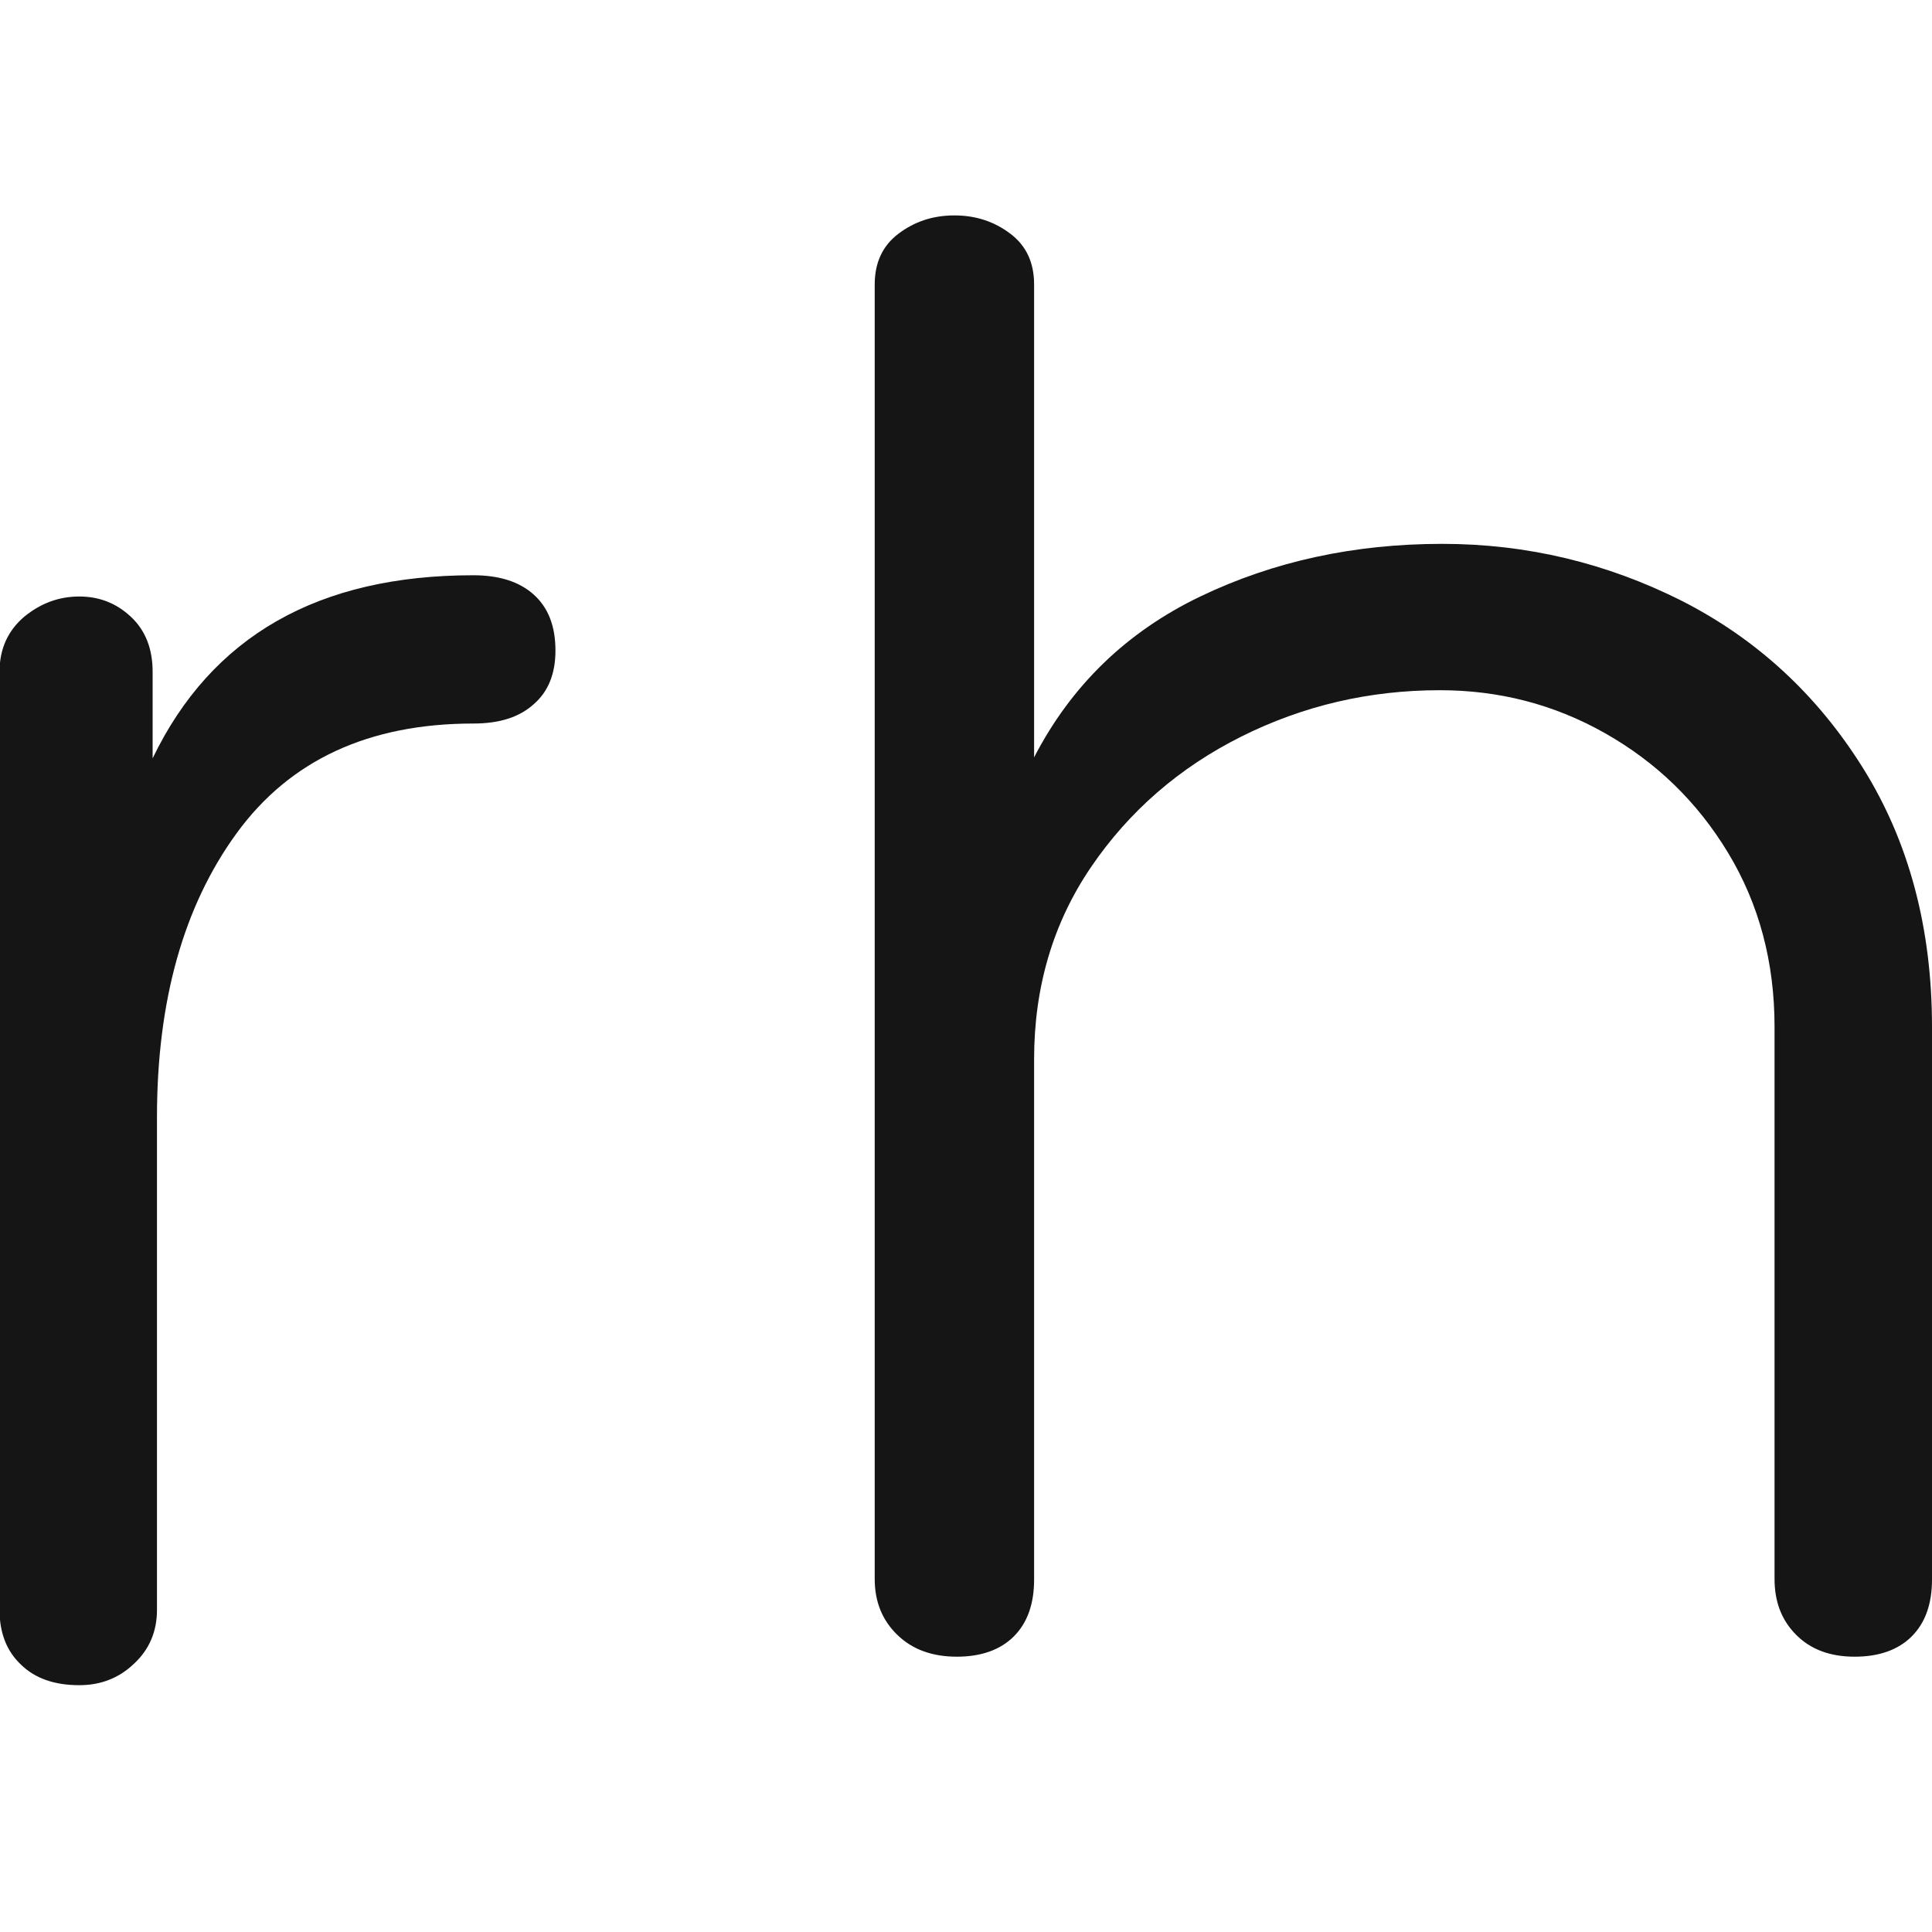 <svg xmlns="http://www.w3.org/2000/svg" version="1.1" xmlns:xlink="http://www.w3.org/1999/xlink" xmlns:svgjs="http://svgjs.com/svgjs" width="400" height="400"><svg version="1.1" id="SvgjsSvg1000" xmlns="http://www.w3.org/2000/svg" xmlns:xlink="http://www.w3.org/1999/xlink" x="0px" y="0px" viewBox="0 0 400 400" style="enable-background:new 0 0 400 400;" xml:space="preserve">
<style type="text/css">
	.st0{fill:#151515;}
</style>
<path class="st0" d="M98,119.1c5.3,0,9.5,1.3,12.5,4c3,2.7,4.5,6.5,4.5,11.6c0,4.8-1.5,8.5-4.5,11.1c-3,2.7-7.1,4-12.5,4
	c-21.7,0-38,7.6-49,22.7c-11,15.1-16.5,34.7-16.5,58.8v102c0,4.5-1.6,8.2-4.7,11.1c-3.1,3-6.9,4.5-11.4,4.5c-5.1,0-9.1-1.4-12-4.2
	c-3-2.8-4.5-6.6-4.5-11.4V139.1c0-4.7,1.7-8.5,5.1-11.4c3.4-2.8,7.2-4.2,11.4-4.2c4.2,0,7.7,1.4,10.7,4.2c3,2.8,4.5,6.6,4.5,11.4
	V157C43.8,131.7,65.9,119.1,98,119.1z"></path>
<path class="st0" d="M357.8,176.6c-6.4-10.6-14.9-18.8-25.5-24.8c-10.6-6-22-8.9-34.2-8.9c-14.6,0-28.3,3.2-41.1,9.6
	c-12.8,6.4-23.2,15.4-31.1,27c-7.9,11.6-11.8,24.9-11.8,39.8V327c0,5.1-1.4,9-4.2,11.8c-2.8,2.8-6.8,4.2-11.8,4.2
	c-5.1,0-9.2-1.5-12.3-4.5c-3.1-3-4.7-6.8-4.7-11.6V58.9c0-4.5,1.6-8,4.9-10.5c3.3-2.5,7.1-3.8,11.6-3.8c4.5,0,8.3,1.3,11.6,3.8
	c3.3,2.5,4.9,6,4.9,10.5v97.9c7.7-14.9,19.2-26,34.4-33.3c15.2-7.3,31.9-10.9,50.1-10.9c17.6,0,34.1,4,49.6,11.8
	c15.5,7.9,28,19.4,37.5,34.6c9.5,15.2,14.3,33.1,14.3,53.6V327c0,5.1-1.4,9-4.2,11.8c-2.8,2.8-6.8,4.2-11.8,4.2
	c-5.1,0-9.1-1.5-12.1-4.5c-3-3-4.5-6.8-4.5-11.6V212.6C367.4,199.2,364.2,187.2,357.8,176.6z"></path>
<path class="st0" d="M400,105.8"></path>
</svg><style>@media (prefers-color-scheme: light) { :root { filter: none; } }
@media (prefers-color-scheme: dark) { :root { filter: contrast(0.833) brightness(1.7); } }
</style></svg>